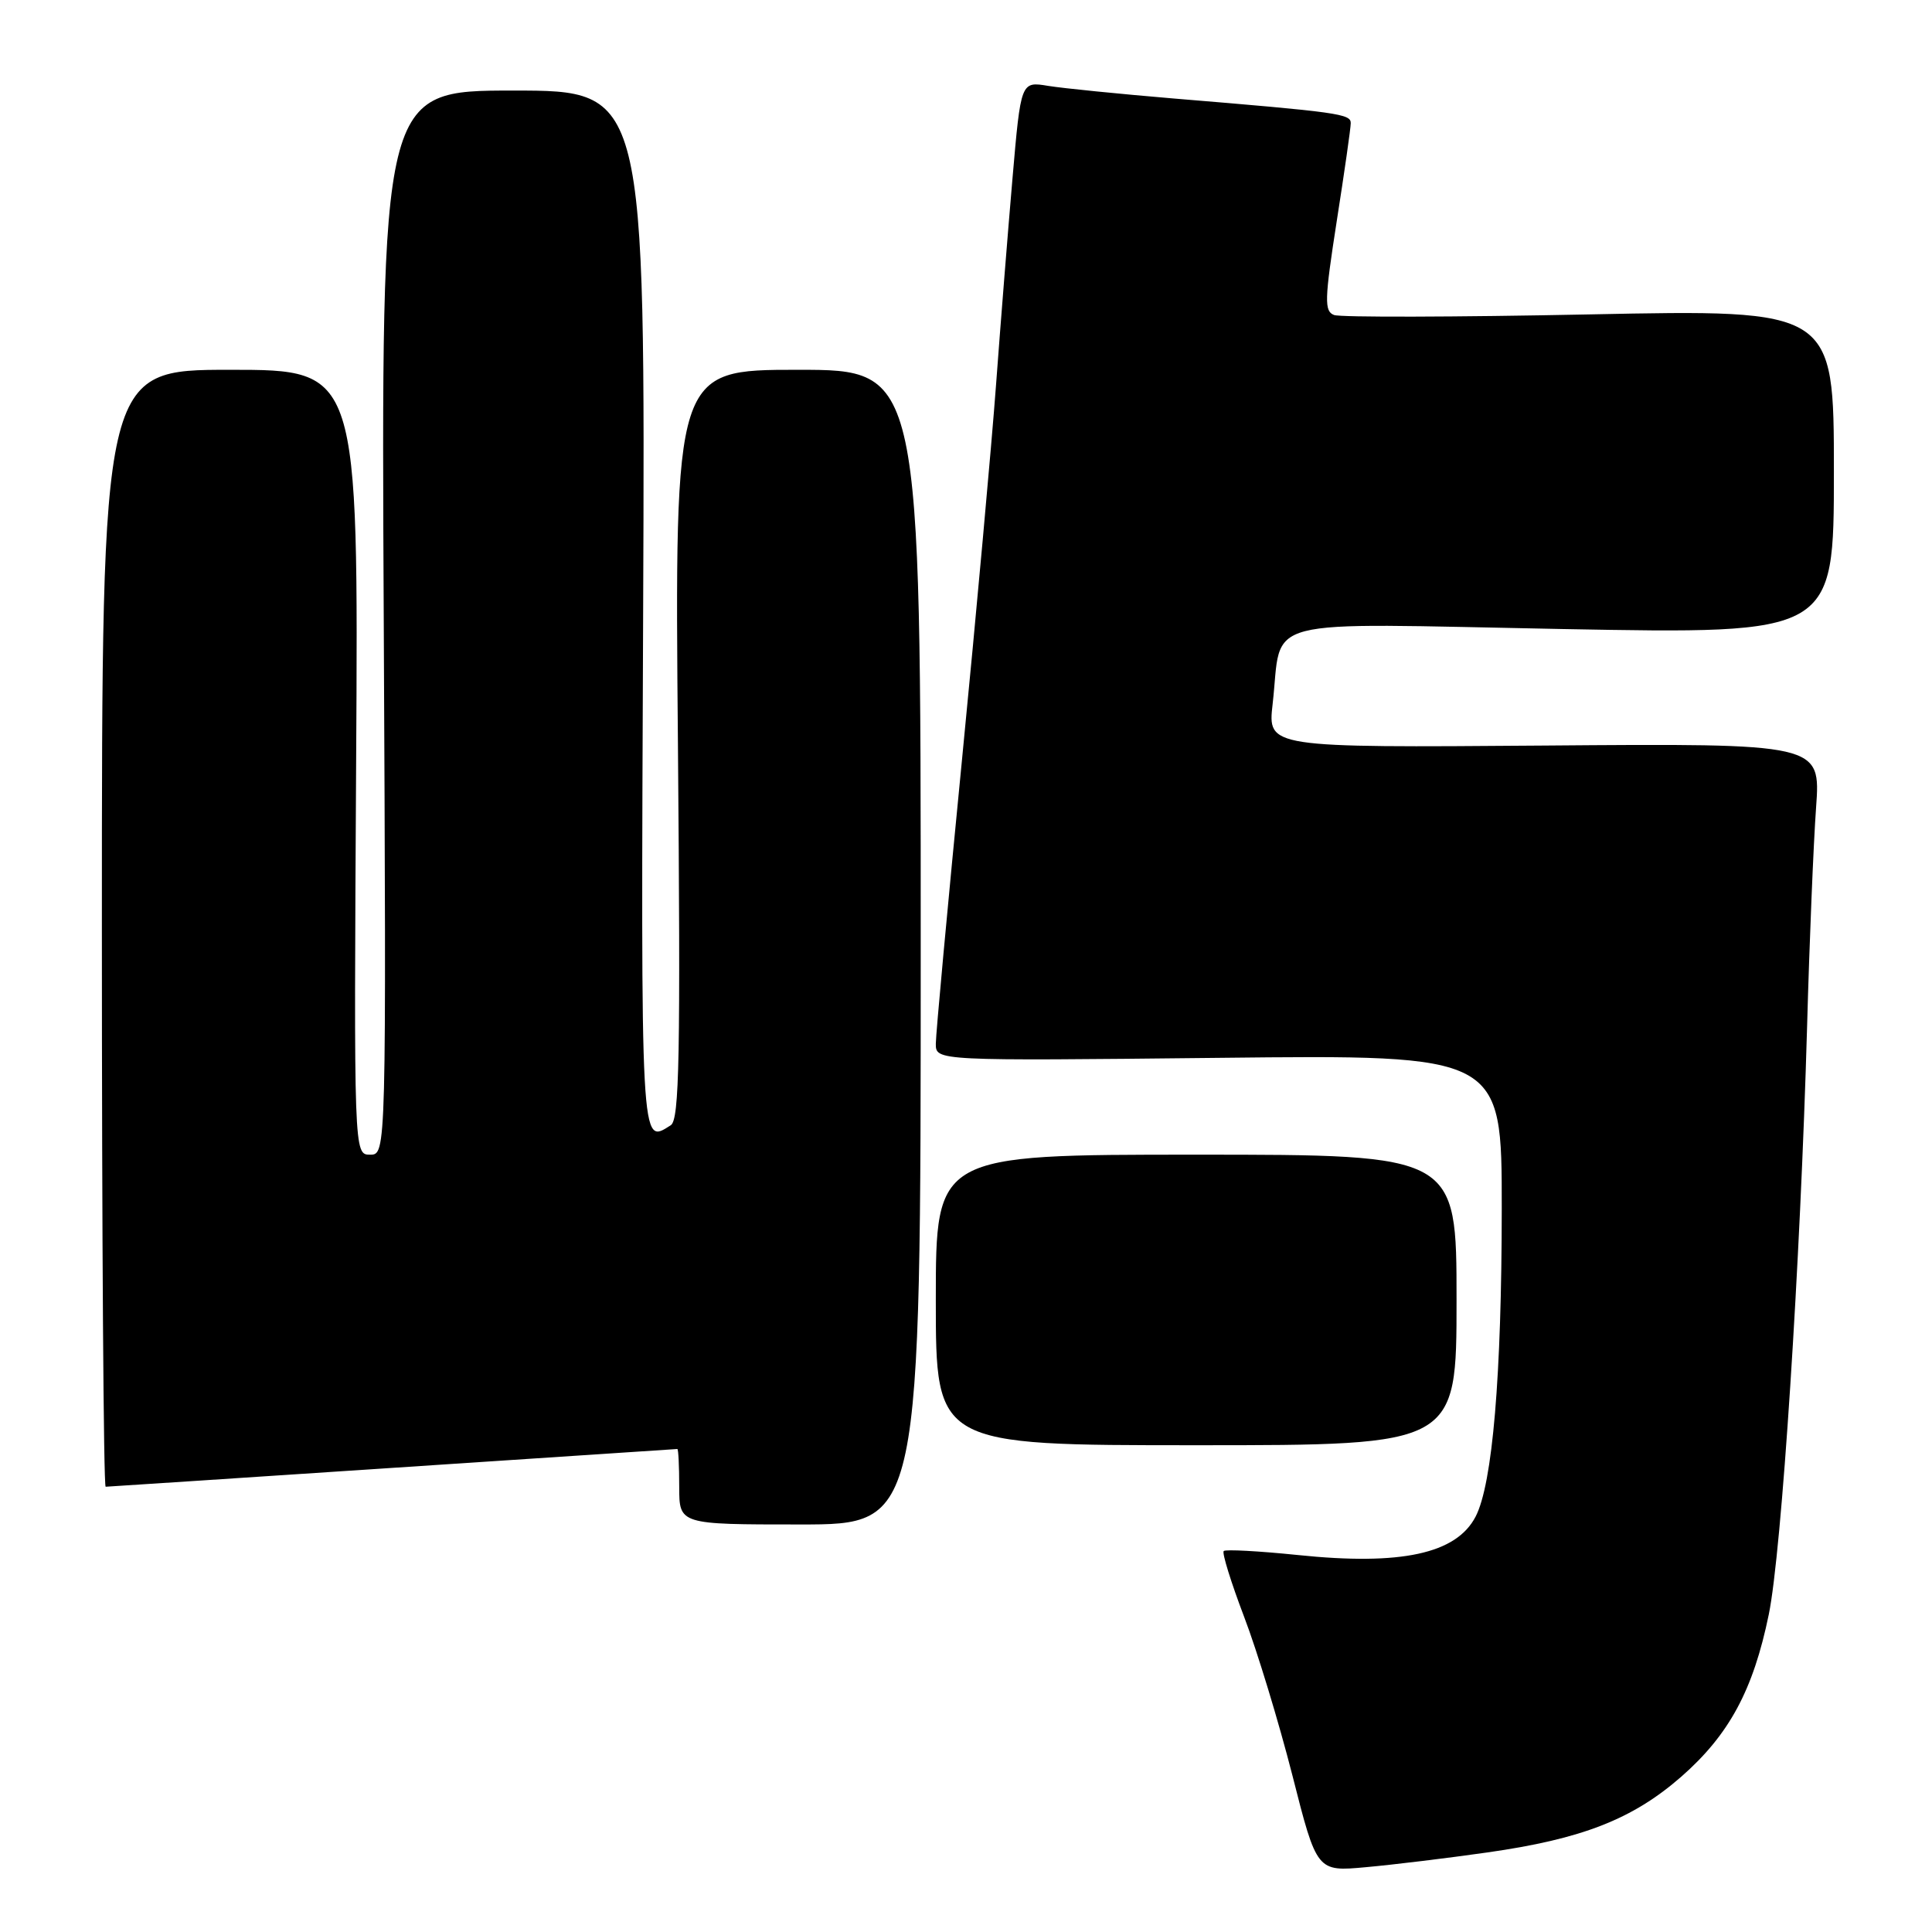 <?xml version="1.0" encoding="UTF-8" standalone="no"?>
<!DOCTYPE svg PUBLIC "-//W3C//DTD SVG 1.1//EN" "http://www.w3.org/Graphics/SVG/1.1/DTD/svg11.dtd" >
<svg xmlns="http://www.w3.org/2000/svg" xmlns:xlink="http://www.w3.org/1999/xlink" version="1.1" viewBox="0 0 256 256">
 <g >
 <path fill="currentColor"
d=" M 197.07 245.46 C 209.62 243.68 216.33 241.06 222.79 235.41 C 229.12 229.86 232.31 223.95 234.37 213.94 C 236.08 205.67 238.56 167.48 239.45 136.00 C 239.76 124.72 240.30 111.67 240.64 107.00 C 241.25 98.50 241.25 98.50 204.61 98.79 C 167.97 99.07 167.97 99.07 168.63 93.29 C 169.97 81.55 165.98 82.58 207.04 83.35 C 243.00 84.02 243.00 84.02 243.00 62.51 C 243.00 41.00 243.00 41.00 210.64 41.66 C 192.83 42.02 177.60 42.06 176.77 41.74 C 175.46 41.24 175.50 39.75 177.12 29.33 C 178.14 22.83 178.98 16.97 178.98 16.32 C 179.00 15.09 177.40 14.86 155.50 13.05 C 148.35 12.45 140.87 11.70 138.89 11.38 C 135.27 10.78 135.27 10.78 134.16 23.64 C 133.55 30.71 132.57 43.02 131.98 51.00 C 131.39 58.98 129.36 81.37 127.46 100.76 C 125.56 120.15 124.00 137.05 124.00 138.30 C 124.00 140.57 124.00 140.57 161.50 140.17 C 199.00 139.76 199.00 139.76 198.99 160.13 C 198.98 182.30 197.77 196.62 195.53 200.95 C 192.98 205.88 185.66 207.47 171.98 206.05 C 166.81 205.52 162.39 205.28 162.15 205.52 C 161.90 205.76 163.12 209.68 164.85 214.23 C 166.59 218.78 169.46 228.24 171.25 235.25 C 174.49 248.01 174.49 248.01 181.00 247.41 C 184.57 247.09 191.81 246.21 197.07 245.46 Z  M 122.00 125.50 C 122.00 49.00 122.00 49.00 105.70 49.00 C 89.39 49.00 89.39 49.00 89.83 98.61 C 90.18 140.02 90.03 148.37 88.88 149.10 C 84.85 151.65 84.92 152.92 85.22 81.00 C 85.50 12.00 85.50 12.00 68.00 12.00 C 50.50 12.00 50.50 12.00 50.85 82.50 C 51.19 153.00 51.19 153.00 49.04 153.00 C 46.89 153.00 46.89 153.00 47.19 101.00 C 47.50 49.00 47.50 49.00 30.50 49.00 C 13.50 49.00 13.50 49.00 13.50 123.00 C 13.50 163.70 13.72 197.00 14.00 197.00 C 14.28 196.99 31.38 195.87 52.00 194.50 C 72.62 193.13 89.61 192.01 89.75 192.00 C 89.89 192.00 90.00 194.25 90.00 197.00 C 90.00 202.00 90.00 202.00 106.00 202.00 C 122.00 202.00 122.00 202.00 122.00 125.50 Z  M 193.00 172.25 C 193.00 153.00 193.00 153.00 158.50 153.00 C 124.00 153.00 124.00 153.00 124.00 172.25 C 124.00 191.50 124.00 191.50 158.50 191.50 C 193.00 191.50 193.00 191.50 193.00 172.25 Z "/>
</g>
</svg>